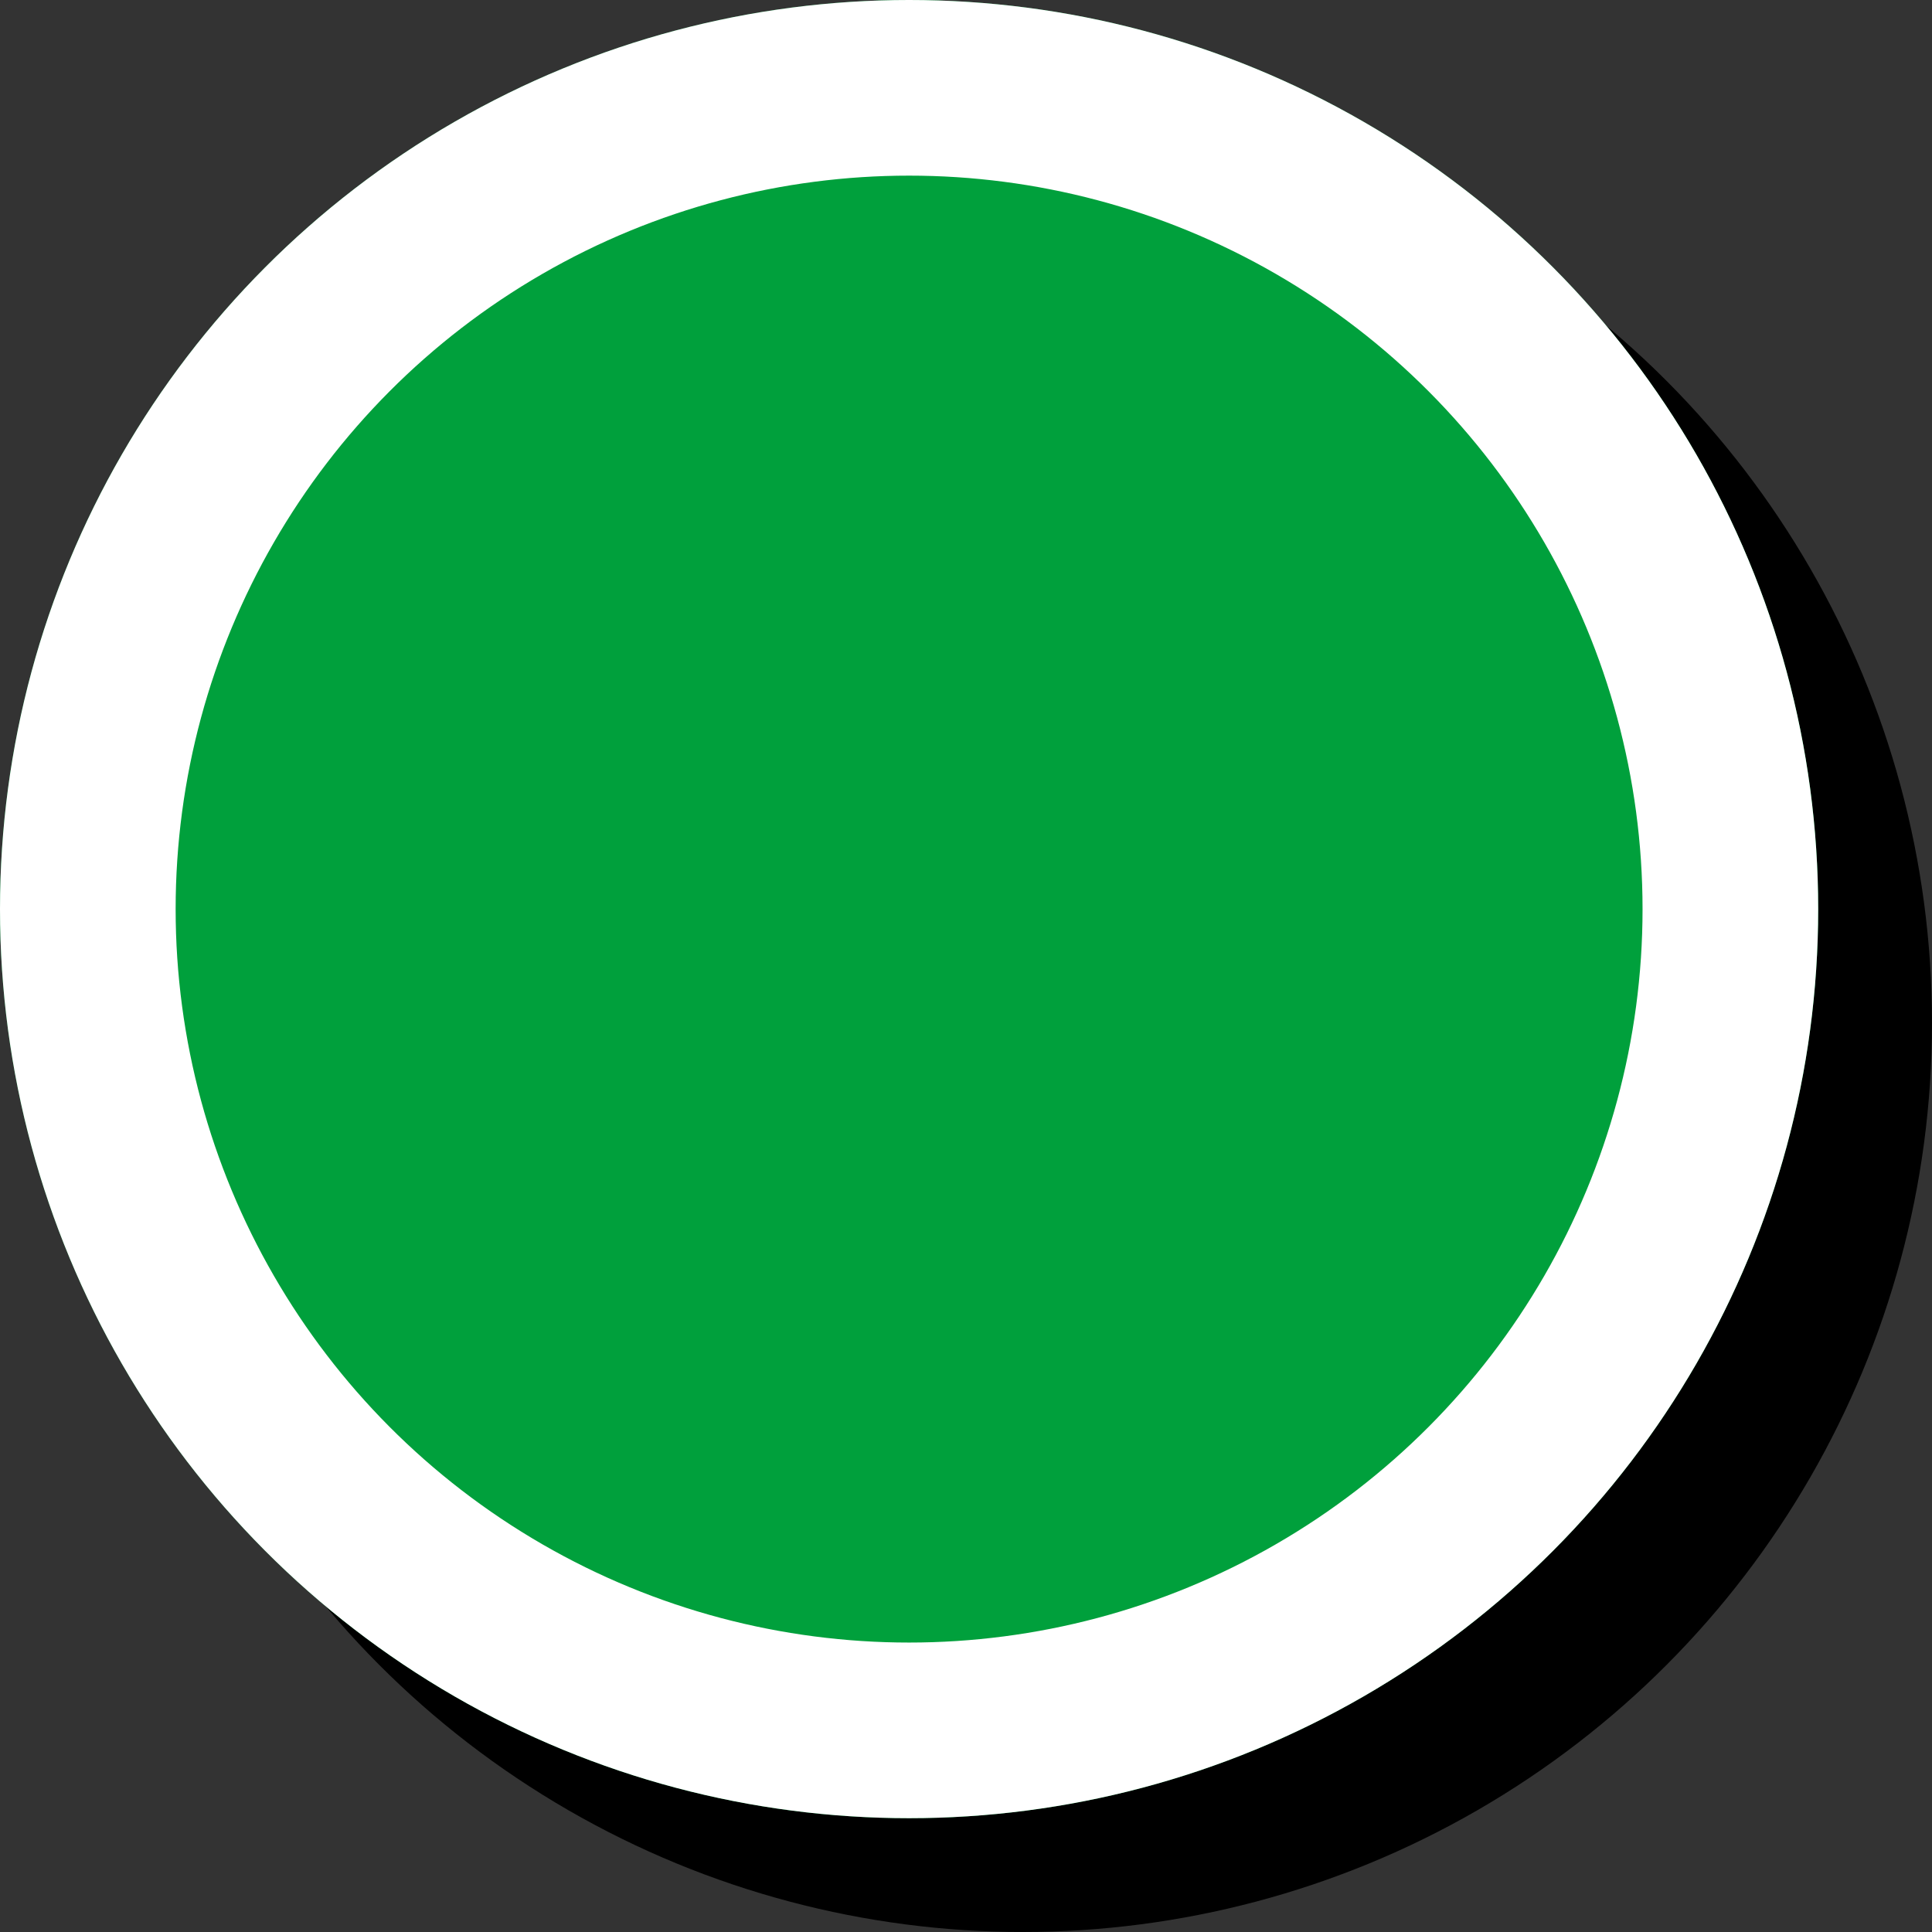 <?xml version="1.0" encoding="UTF-8"?>
<svg width="11px" height="11px" viewBox="0 0 11 11" version="1.1" xmlns="http://www.w3.org/2000/svg" xmlns:xlink="http://www.w3.org/1999/xlink">
    <rect x="0" y="0" width="11" height="11" fill="#333333" stroke="none"/>
    <!-- Generator: Sketch 46.2 (44496) - http://www.bohemiancoding.com/sketch -->
    <title>icon</title>
    <desc>Created with Sketch.</desc>
    <defs>
        <circle id="path-1" cx="5.176" cy="5.176" r="5.176"></circle>
    </defs>
    <g id="Symbols" stroke="none" stroke-width="1" fill="none" fill-rule="evenodd">
        <g id="legenda---voorbeelden" transform="translate(-30, -520)">
            <g id="kaartlaag" transform="translate(10, 396)">
                <g id="legenda" transform="translate(20, 50)">
                    <g id="icon" transform="translate(0, 74)">
                        <circle id="Oval-2" fill="#000000" cx="5.824" cy="5.824" r="5.176"></circle>
                        <g id="Oval-2">
                            <use fill="#00A03C" fill-rule="evenodd" xlink:href="#path-1"></use>
                            <circle stroke="#FFFFFF" stroke-width="1" cx="5.176" cy="5.176" r="4.676"></circle>
                        </g>
                    </g>
                </g>
            </g>
        </g>
    </g>
</svg>